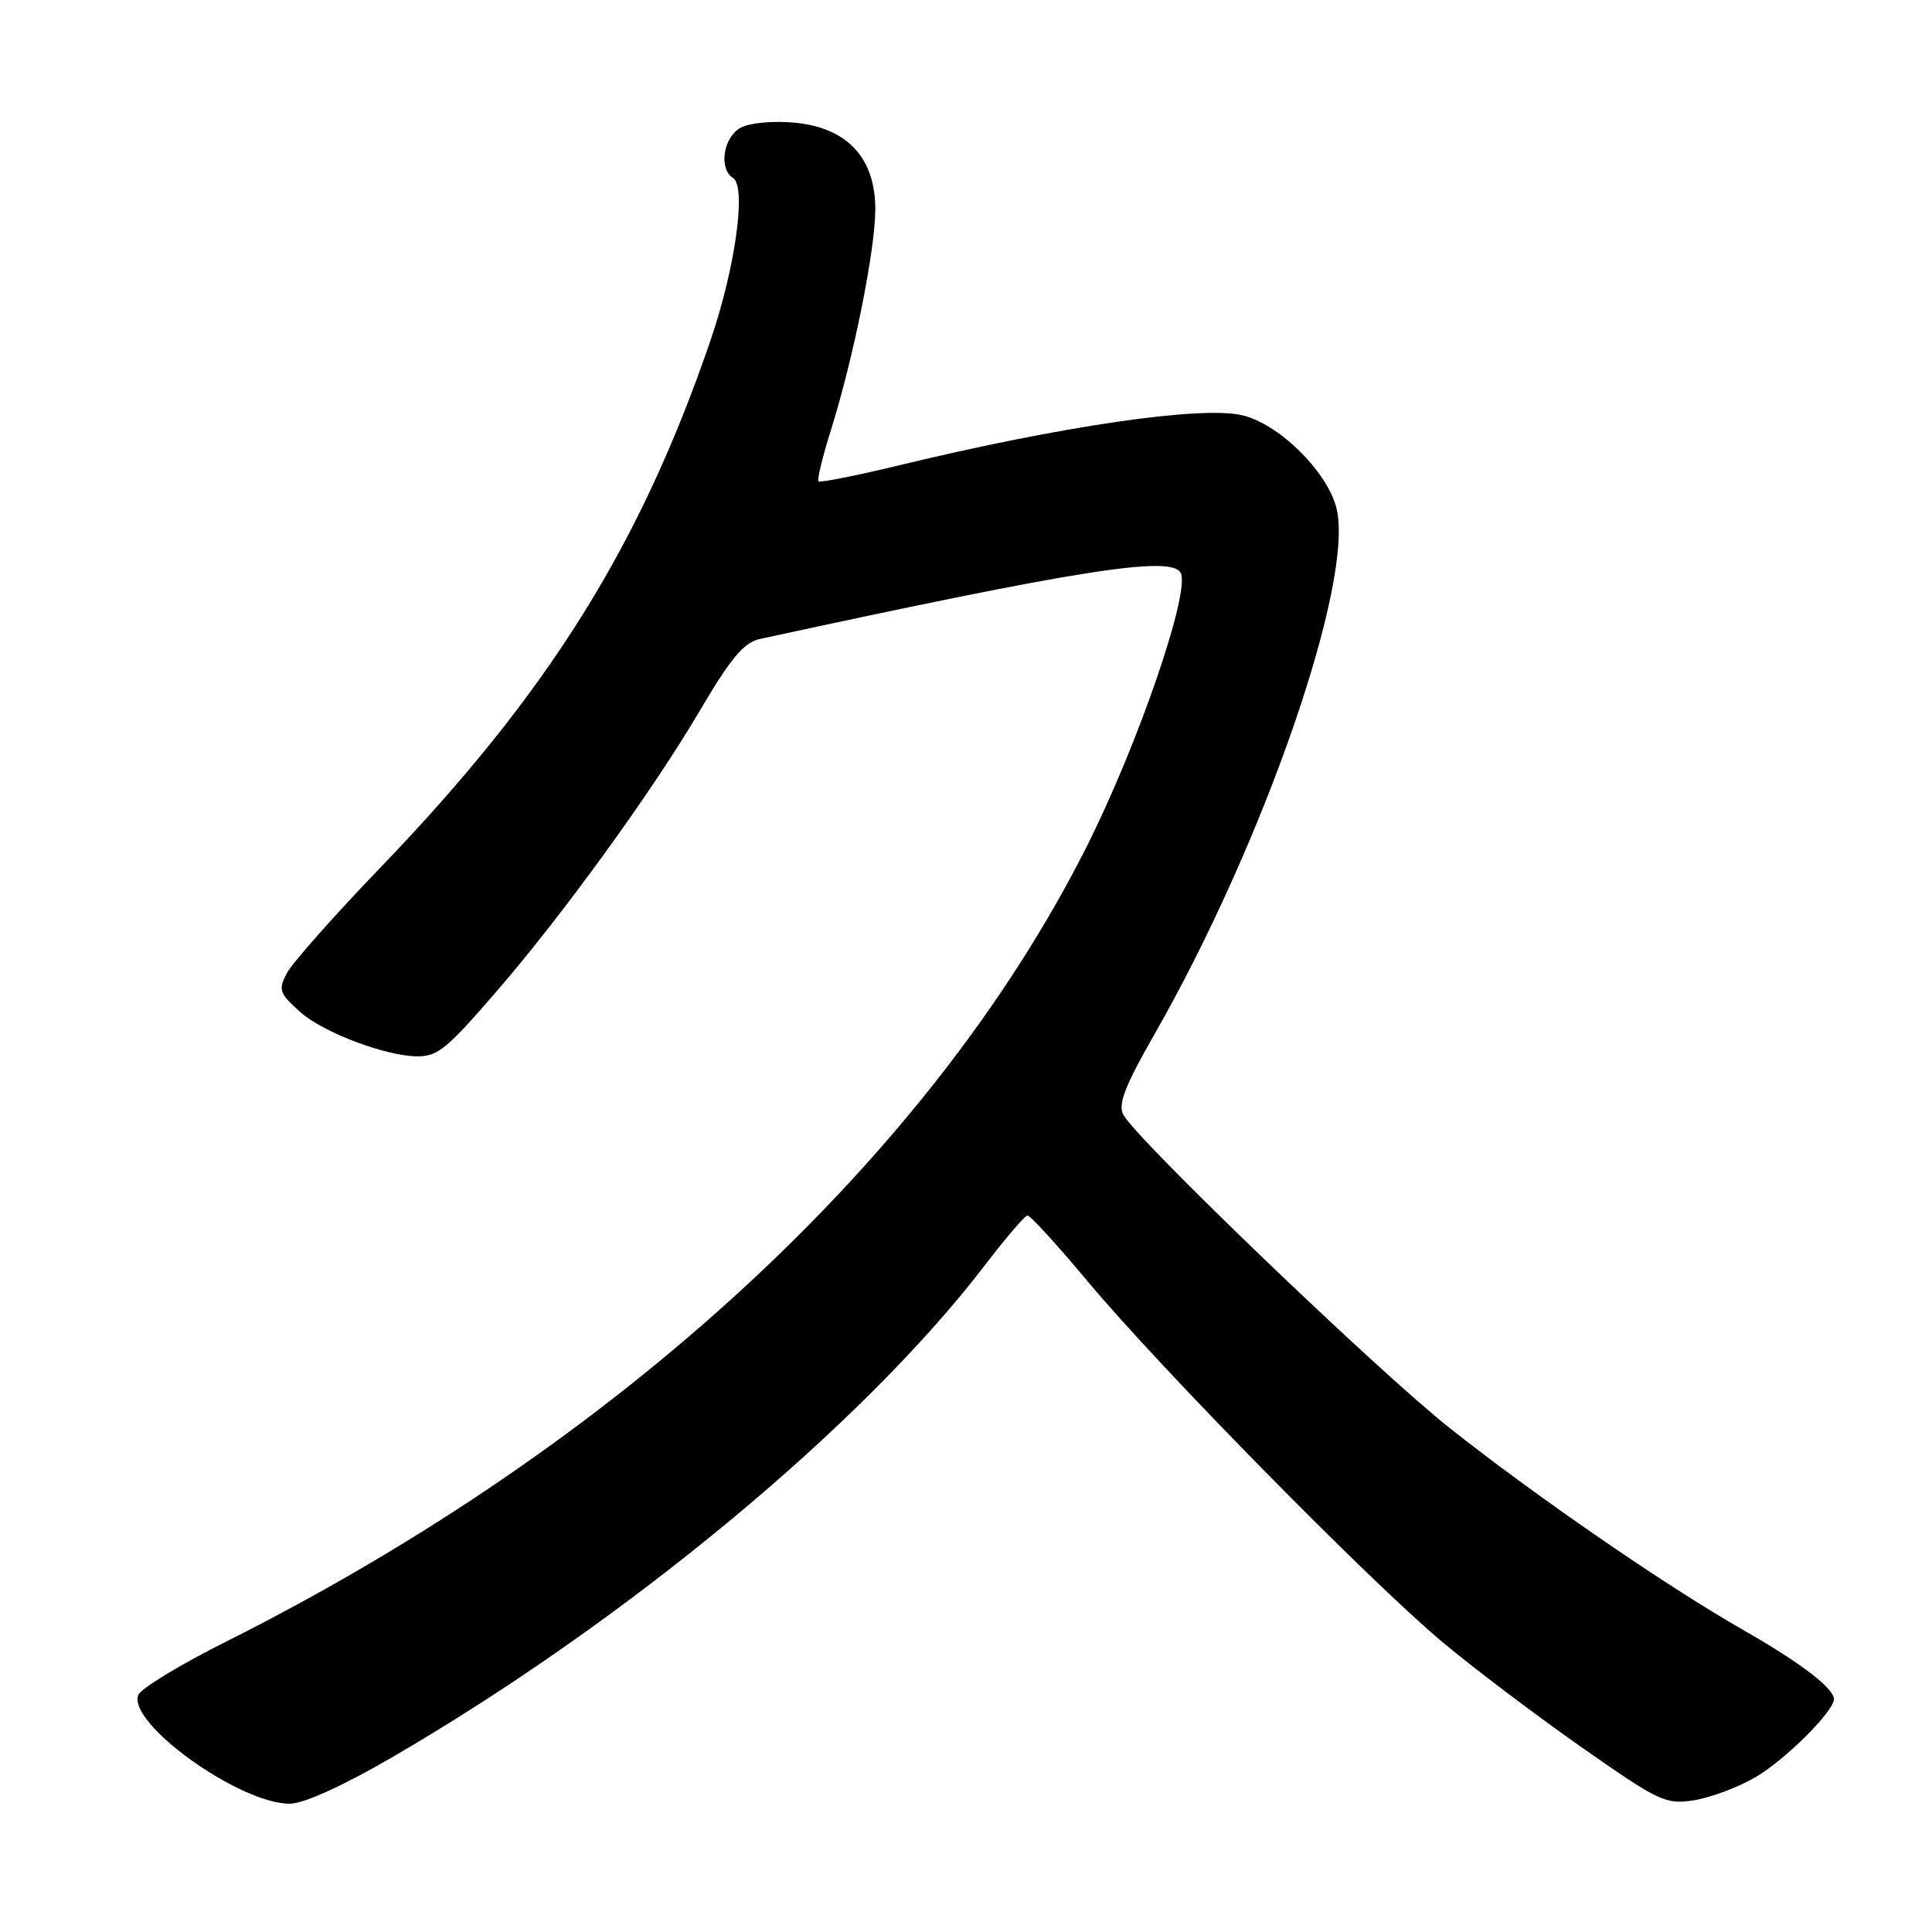 <?xml version="1.0" encoding="UTF-8" standalone="no"?>
<!DOCTYPE svg PUBLIC "-//W3C//DTD SVG 1.1//EN" "http://www.w3.org/Graphics/SVG/1.1/DTD/svg11.dtd" >
<svg xmlns="http://www.w3.org/2000/svg" xmlns:xlink="http://www.w3.org/1999/xlink" version="1.1" viewBox="0 0 256 256">
 <g >
 <path fill="currentColor"
d=" M 51.94 232.86 C 83.08 214.75 114.29 188.84 130.50 167.65 C 133.25 164.06 135.79 161.09 136.14 161.06 C 136.50 161.03 140.07 164.94 144.09 169.75 C 153.64 181.20 181.45 209.48 191.08 217.54 C 195.24 221.03 203.57 227.32 209.58 231.53 C 219.89 238.75 220.72 239.14 224.50 238.54 C 226.70 238.18 230.35 236.81 232.61 235.49 C 236.58 233.16 243.00 226.77 243.00 225.14 C 243.00 223.69 238.58 220.32 231.00 215.99 C 220.70 210.11 203.41 198.20 192.00 189.15 C 182.40 181.53 150.62 151.01 148.85 147.71 C 148.11 146.33 149.05 143.91 152.98 137.03 C 167.56 111.55 179.60 76.65 177.06 67.21 C 175.74 62.32 169.35 56.09 164.54 55.01 C 159.03 53.77 140.74 56.44 119.16 61.65 C 113.47 63.02 108.65 63.98 108.45 63.78 C 108.25 63.58 108.99 60.51 110.11 56.96 C 113.09 47.45 115.97 33.17 115.98 27.77 C 116.01 20.95 112.28 16.93 105.34 16.26 C 102.48 15.98 99.36 16.27 98.15 16.92 C 95.84 18.16 95.20 22.38 97.13 23.58 C 98.93 24.69 97.44 35.45 94.18 45.00 C 84.85 72.31 72.65 91.83 50.48 114.88 C 44.33 121.27 38.72 127.60 38.02 128.94 C 36.84 131.16 37.00 131.61 39.82 134.13 C 42.87 136.85 51.37 140.03 55.43 139.97 C 58.08 139.93 59.30 138.90 66.11 131.00 C 74.72 121.01 86.50 104.73 92.53 94.50 C 96.85 87.16 98.54 85.13 100.73 84.66 C 142.92 75.51 155.02 73.60 156.42 75.86 C 157.84 78.17 150.84 98.59 143.93 112.30 C 123.22 153.37 81.95 191.45 29.85 217.58 C 23.83 220.59 18.65 223.75 18.32 224.60 C 16.88 228.35 31.72 239.00 38.38 239.00 C 40.23 239.00 45.40 236.66 51.94 232.86 Z "/>
</g>
</svg>